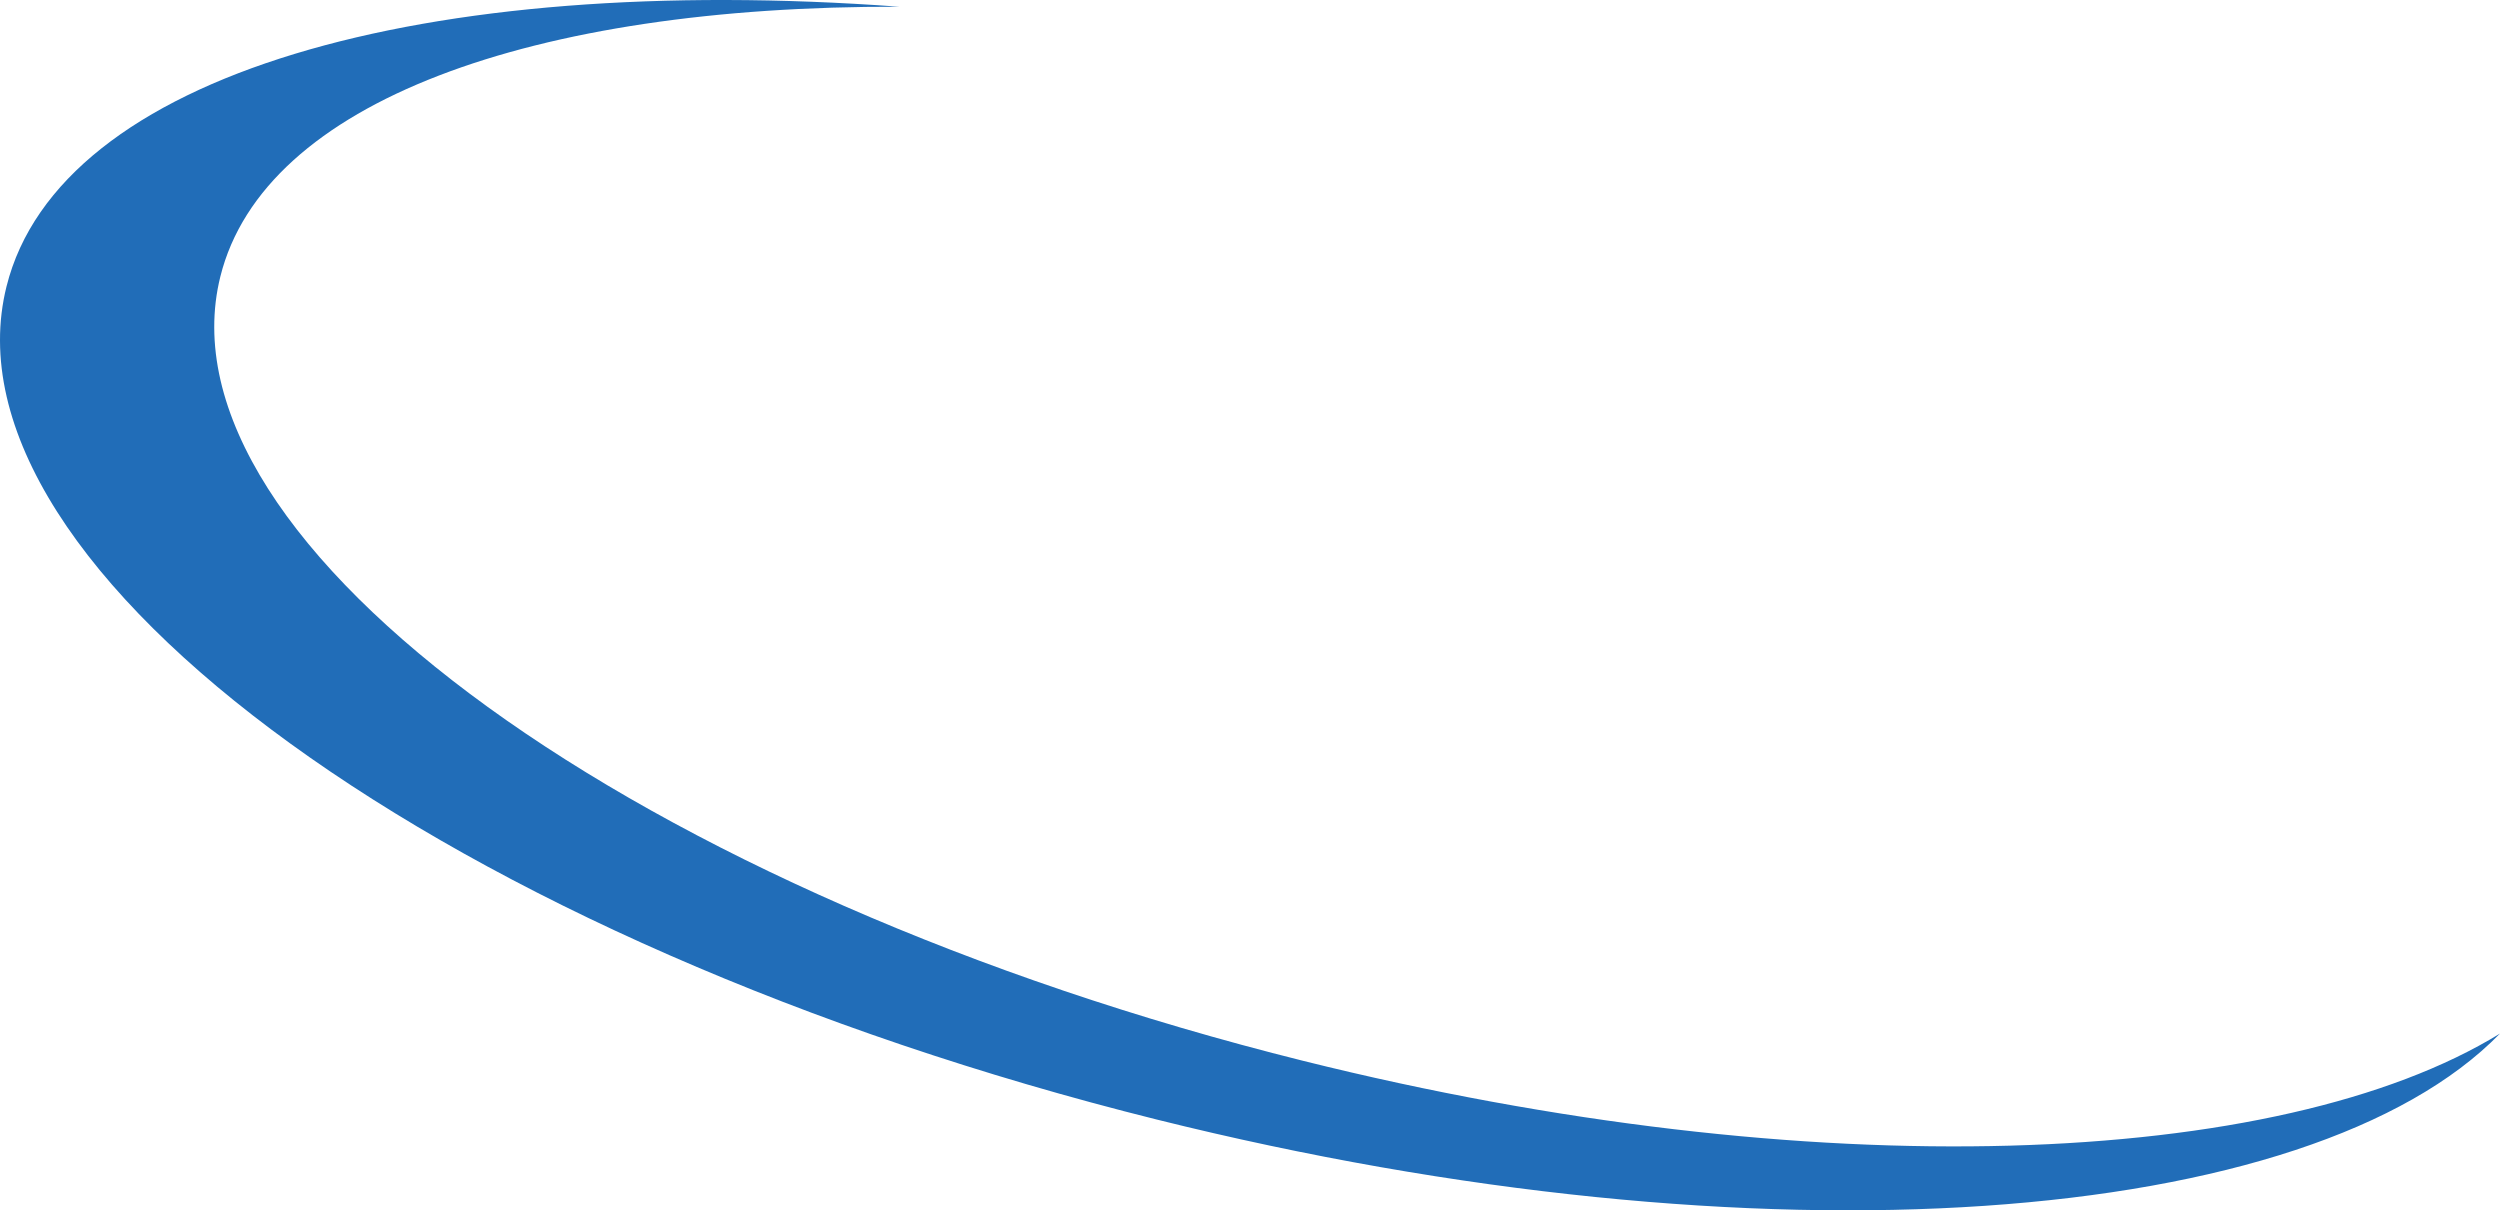 <svg version="1.1" id="图层_1" x="0px" y="0px" width="155.463px" height="75.266px" viewBox="0 0 155.463 75.266" enable-background="new 0 0 155.463 75.266" xml:space="preserve" xmlns="http://www.w3.org/2000/svg" xmlns:xlink="http://www.w3.org/1999/xlink" xmlns:xml="http://www.w3.org/XML/1998/namespace">
  <path fill="#216DB8" d="M81.056,65.973C39.711,55.666,9.557,33.827,13.704,17.192C16.416,6.313,33.125,0.356,55.928,0.418
	C26.37-1.756,3.695,4.622,0.405,17.814C-3.998,35.48,28.026,58.673,71.931,69.618c37.623,9.378,71.761,6.721,83.532-5.347
	C141.728,72.707,112.698,73.861,81.056,65.973z" class="color c1"/>
</svg>